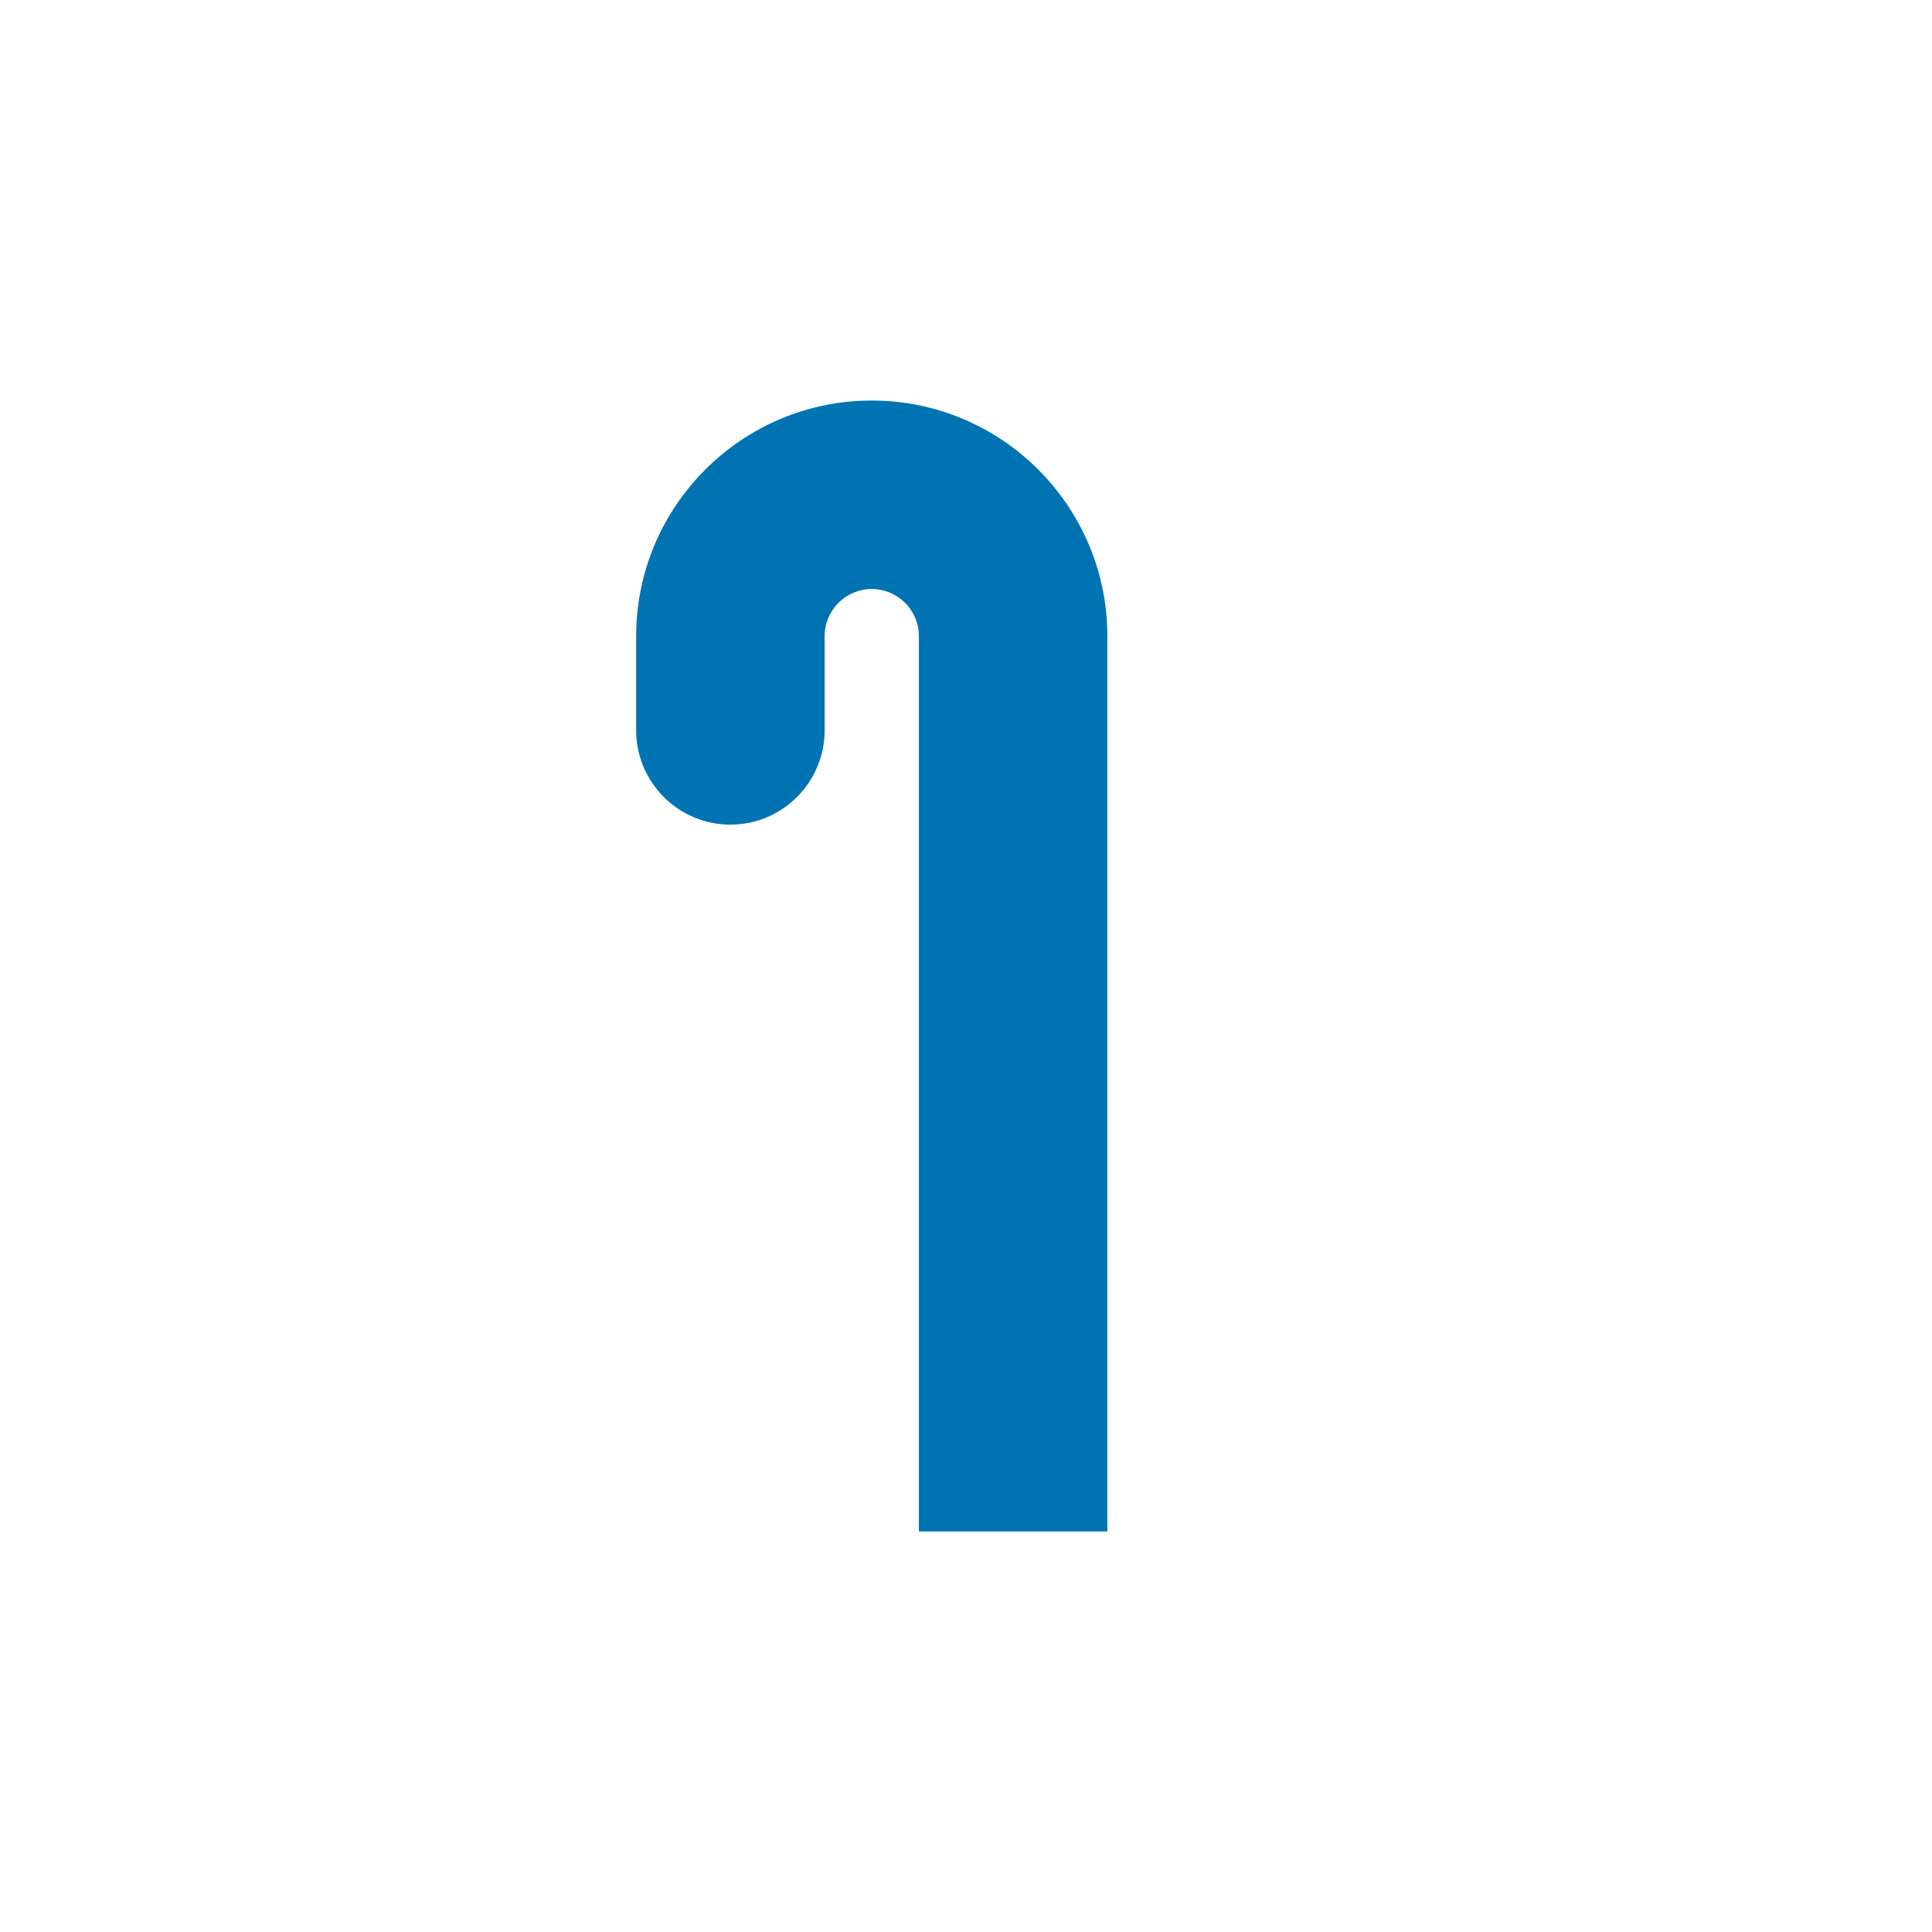 <?xml version="1.0" encoding="utf-8"?>
<!-- Generator: Adobe Illustrator 16.0.4, SVG Export Plug-In . SVG Version: 6.00 Build 0)  -->
<!DOCTYPE svg PUBLIC "-//W3C//DTD SVG 1.1//EN" "http://www.w3.org/Graphics/SVG/1.1/DTD/svg11.dtd">
<svg version="1.1" id="Layer_1" xmlns="http://www.w3.org/2000/svg" xmlns:xlink="http://www.w3.org/1999/xlink" x="0px" y="0px"
	 width="164px" height="164px" viewBox="0 0 164 164" enable-background="new 0 0 164 164" xml:space="preserve">
<rect fill="none" width="164" height="164"/>
<path fill="#0074B2" d="M74,34c-11.027,0-20,8.972-20,20v8c0,4.411,3.588,8,8,8s8-3.589,8-8v-8c0-2.206,1.795-4,4-4s4,1.794,4,4v76
	h16V54C94,42.972,85.027,34,74,34z"/>
</svg>
